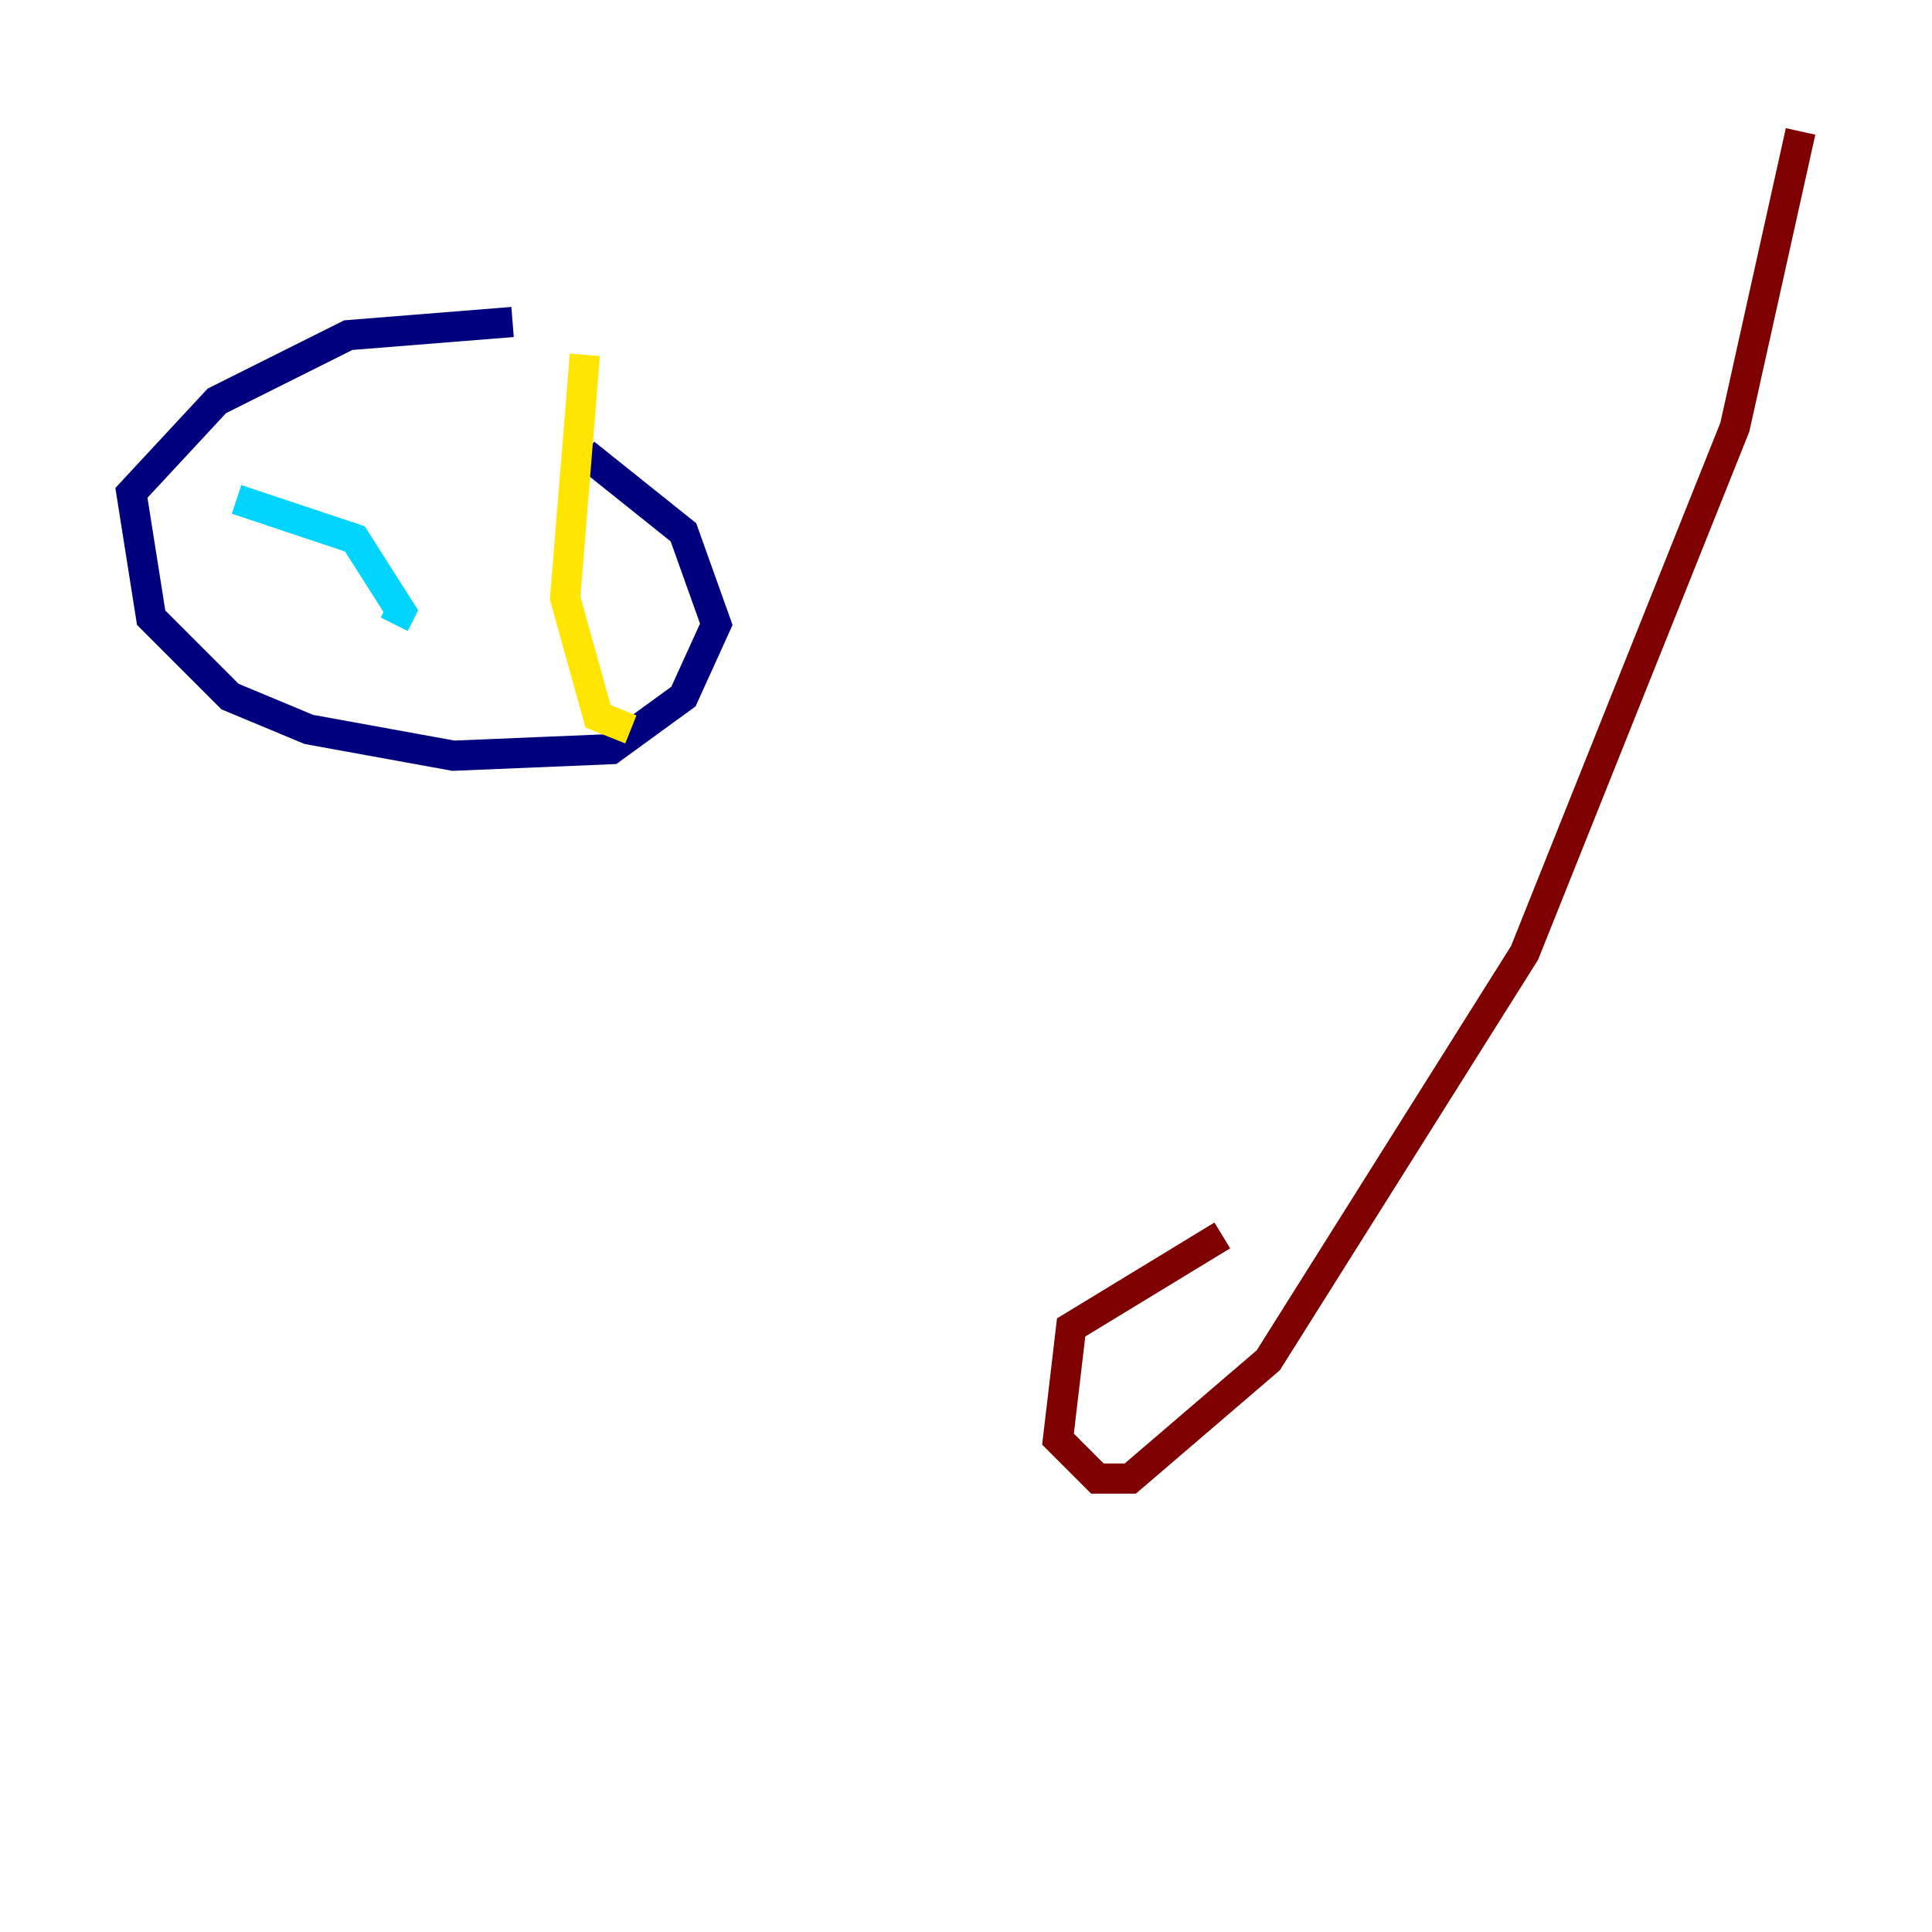 <?xml version="1.0" encoding="utf-8" ?>
<svg baseProfile="tiny" height="128" version="1.2" viewBox="0,0,128,128" width="128" xmlns="http://www.w3.org/2000/svg" xmlns:ev="http://www.w3.org/2001/xml-events" xmlns:xlink="http://www.w3.org/1999/xlink"><defs /><polyline fill="none" points="33.959,21.333 23.075,22.204 14.367,26.558 8.707,32.653 10.014,40.925 15.238,46.15 20.463,48.327 30.041,50.068 40.49,49.633 45.279,46.15 47.456,41.361 45.279,35.265 38.748,30.041" stroke="#00007f" stroke-width="2" /><polyline fill="none" points="15.674,33.088 23.51,35.701 26.558,40.49 26.122,41.361" stroke="#00d4ff" stroke-width="2" /><polyline fill="none" points="38.748,23.51 37.442,39.619 39.619,47.456 41.796,48.327" stroke="#ffe500" stroke-width="2" /><polyline fill="none" points="80.98,81.85 70.966,87.946 70.095,95.347 72.707,97.959 74.884,97.959 84.027,90.122 101.007,63.129 114.939,28.299 119.293,8.707" stroke="#7f0000" stroke-width="2" /></svg>